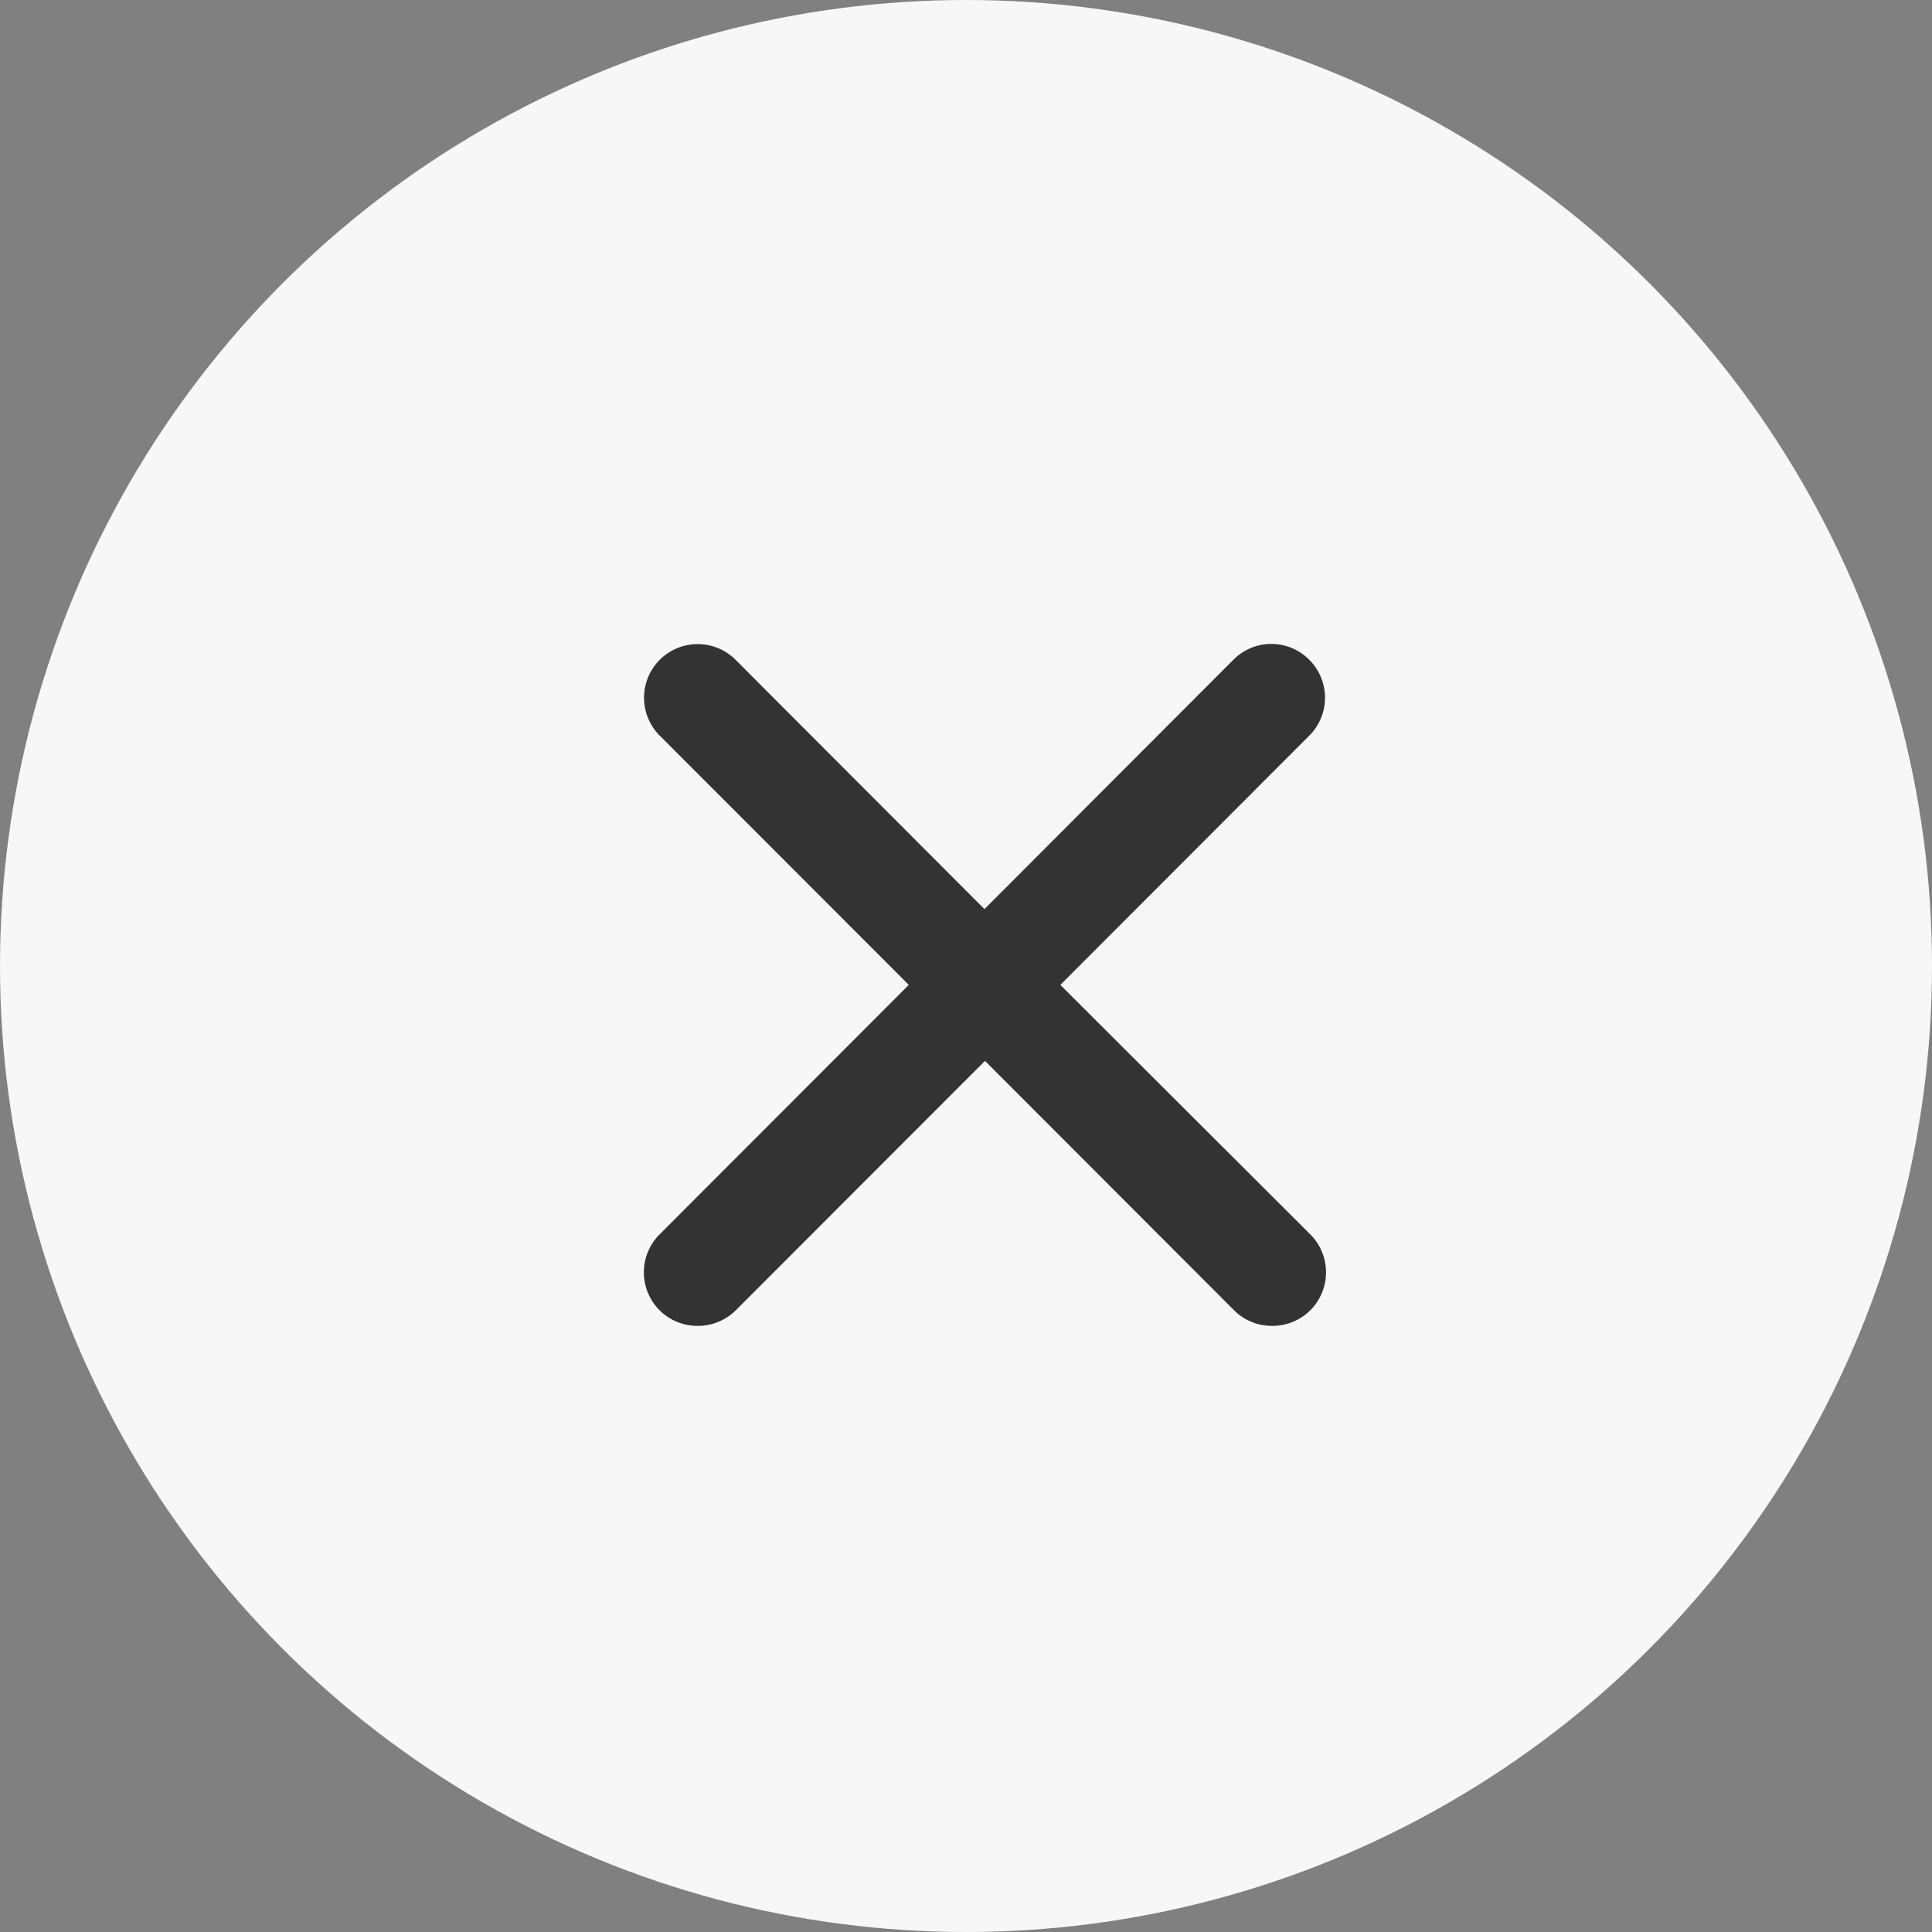 <svg xmlns="http://www.w3.org/2000/svg" width="18" height="18" viewBox="0 0 18 18">
    <rect x="0" y="0" width="18" height="18" fill="#808080" stroke="none"/>
    <g fill="none" fill-rule="evenodd">
        <circle cx="9" cy="9" r="9" fill="#F7F7F7"/>
        <path fill="#333" fill-rule="nonzero" d="M12.198 6.147a.497.497 0 0 0-.707 0L9.172 8.47 6.853 6.147a.499.499 0 1 0-.706.707l2.32 2.322-2.32 2.323a.499.499 0 0 0 .355.854c.13 0 .257-.05.355-.147l2.32-2.322 2.319 2.322a.497.497 0 0 0 .355.147.499.499 0 0 0 .355-.854L9.879 9.176l2.319-2.322a.499.499 0 0 0 0-.707z"/>
    </g>
</svg>

